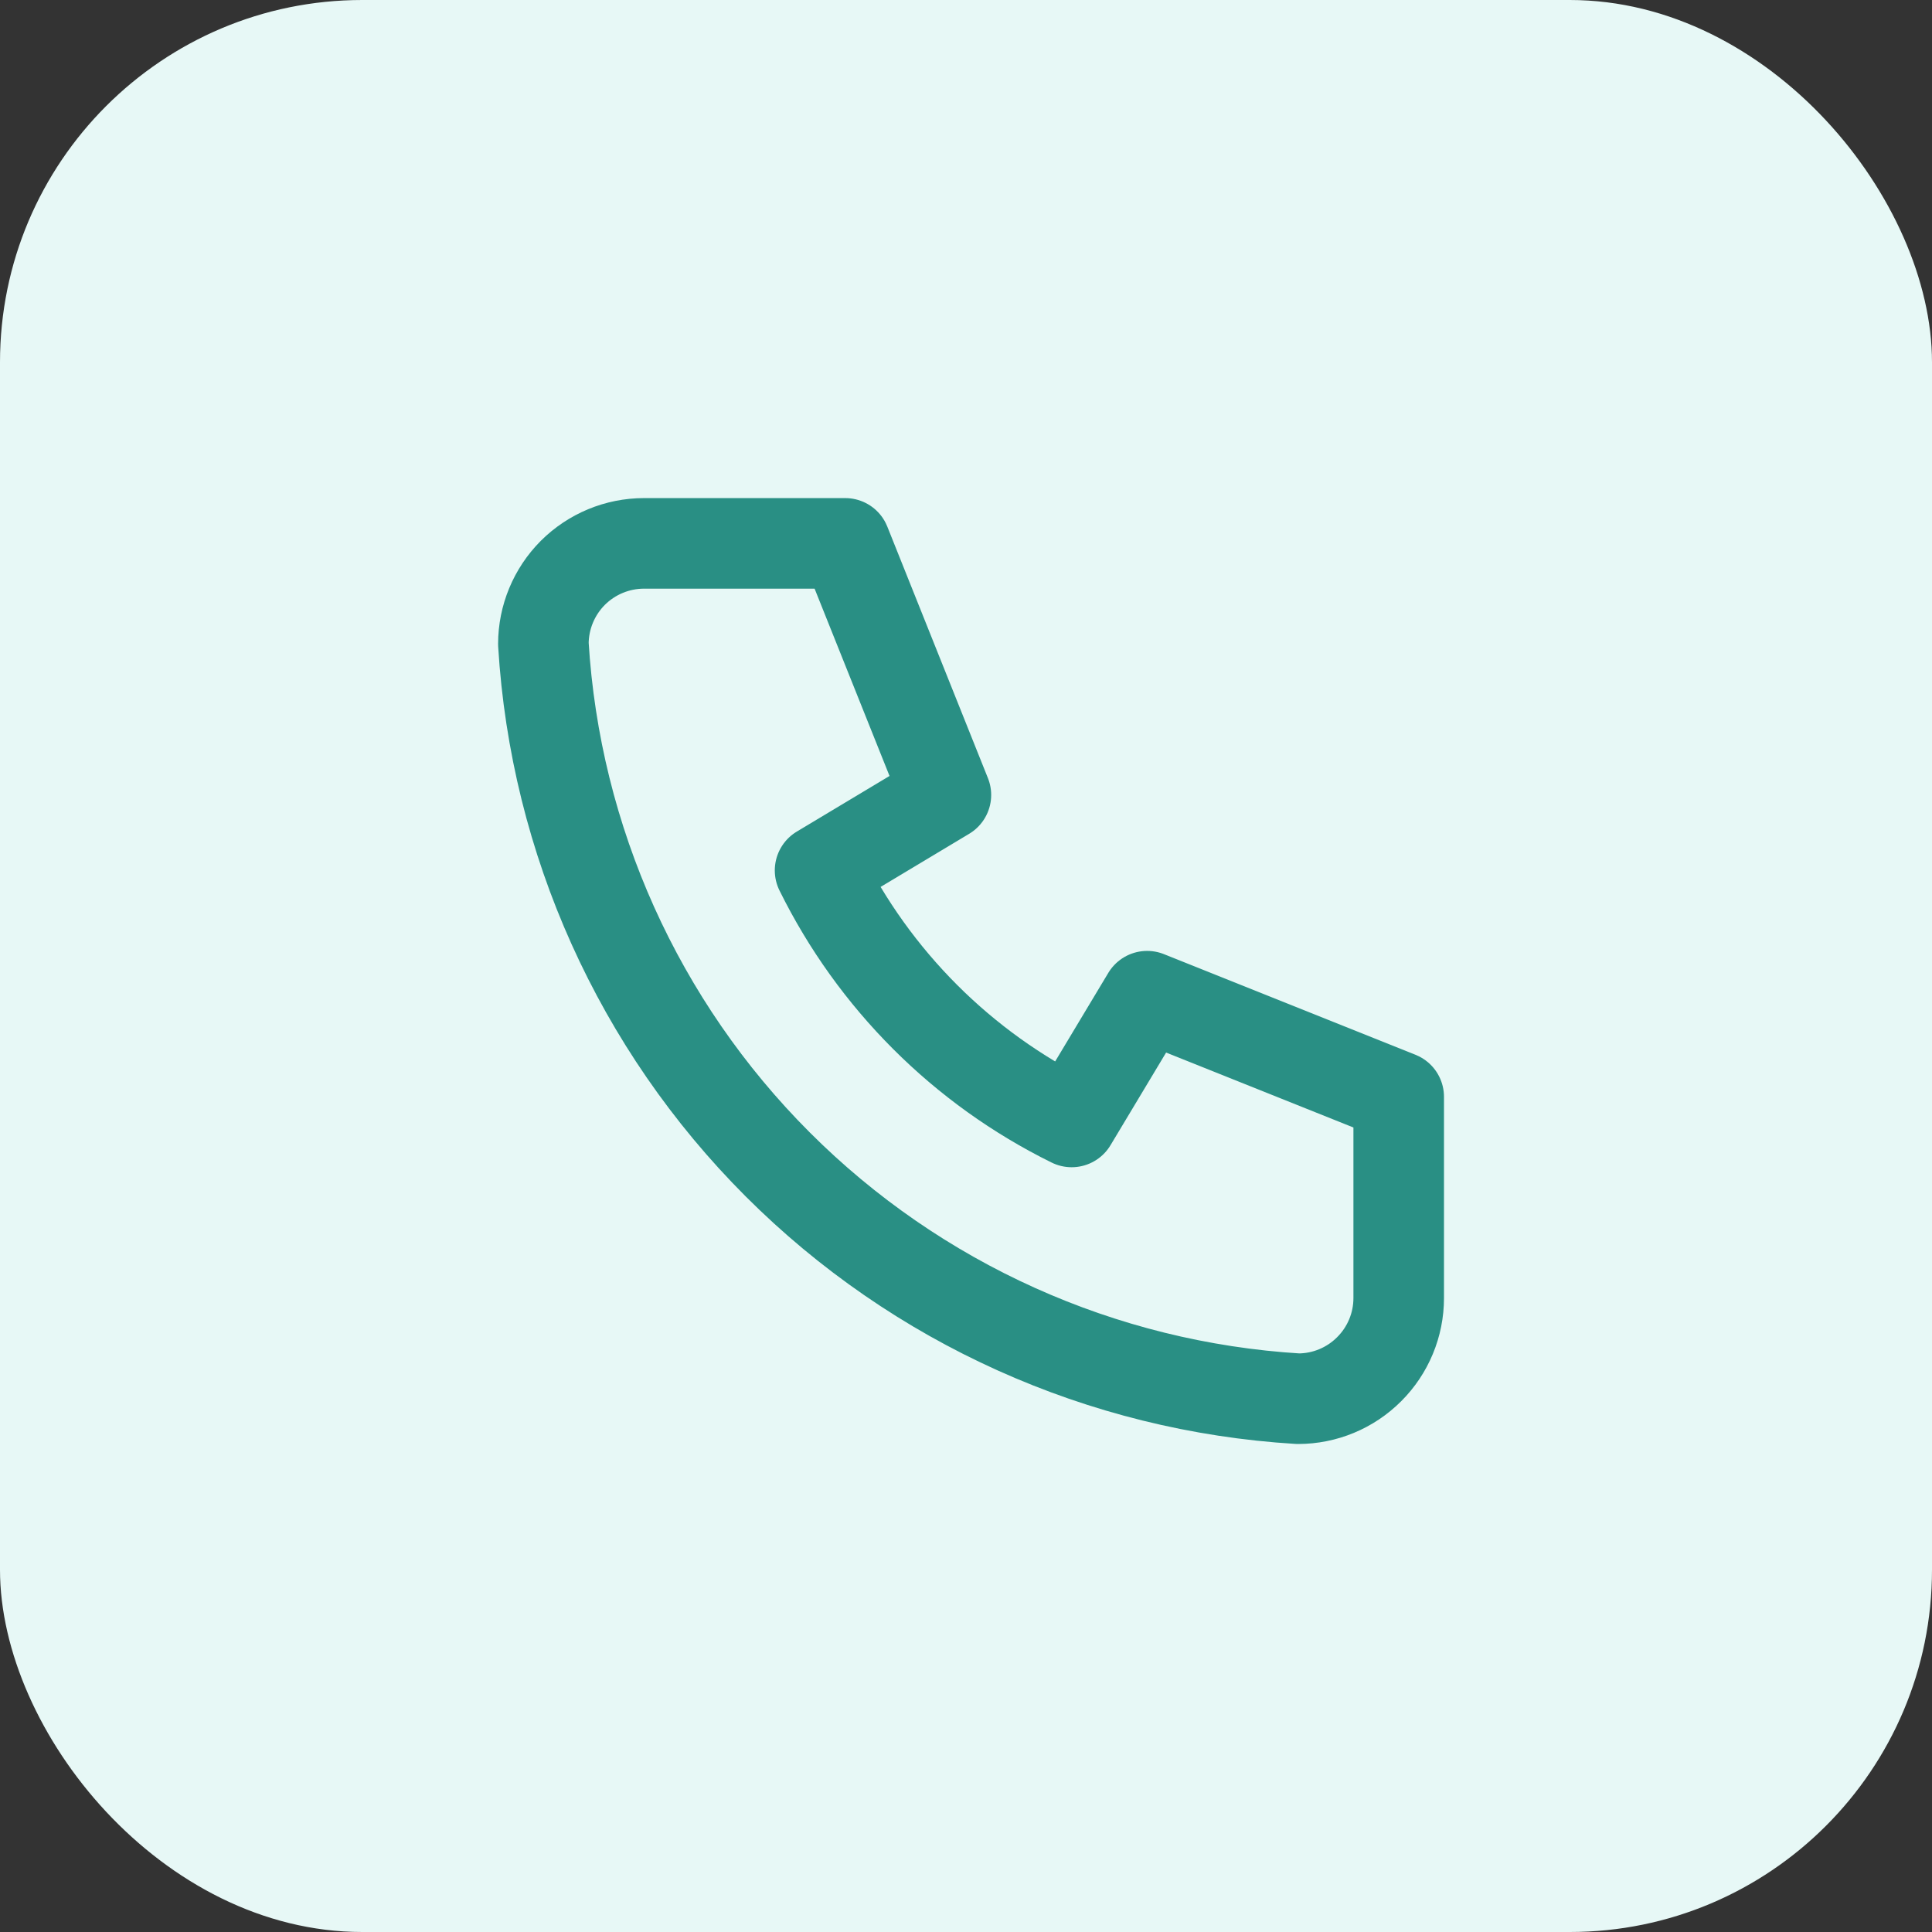 <svg width="32" height="32" viewBox="0 0 32 32" fill="none" xmlns="http://www.w3.org/2000/svg">
<rect x="0" y="0" width="32" height="32" fill="#333333" stroke="none"/>
<rect width="32" height="32" rx="6" fill="#E7F8F6"/>
<path d="M10.667 9H14L15.667 13.167L13.583 14.417C14.476 16.226 15.94 17.691 17.75 18.583L19 16.5L23.167 18.167V21.5C23.167 21.942 22.991 22.366 22.678 22.678C22.366 22.991 21.942 23.167 21.5 23.167C18.249 22.969 15.184 21.589 12.881 19.286C10.578 16.983 9.198 13.917 9 10.667C9 10.225 9.176 9.801 9.488 9.488C9.801 9.176 10.225 9 10.667 9Z" stroke="#298F84" stroke-width="1.5" stroke-linecap="round" stroke-linejoin="round"/>
</svg>
